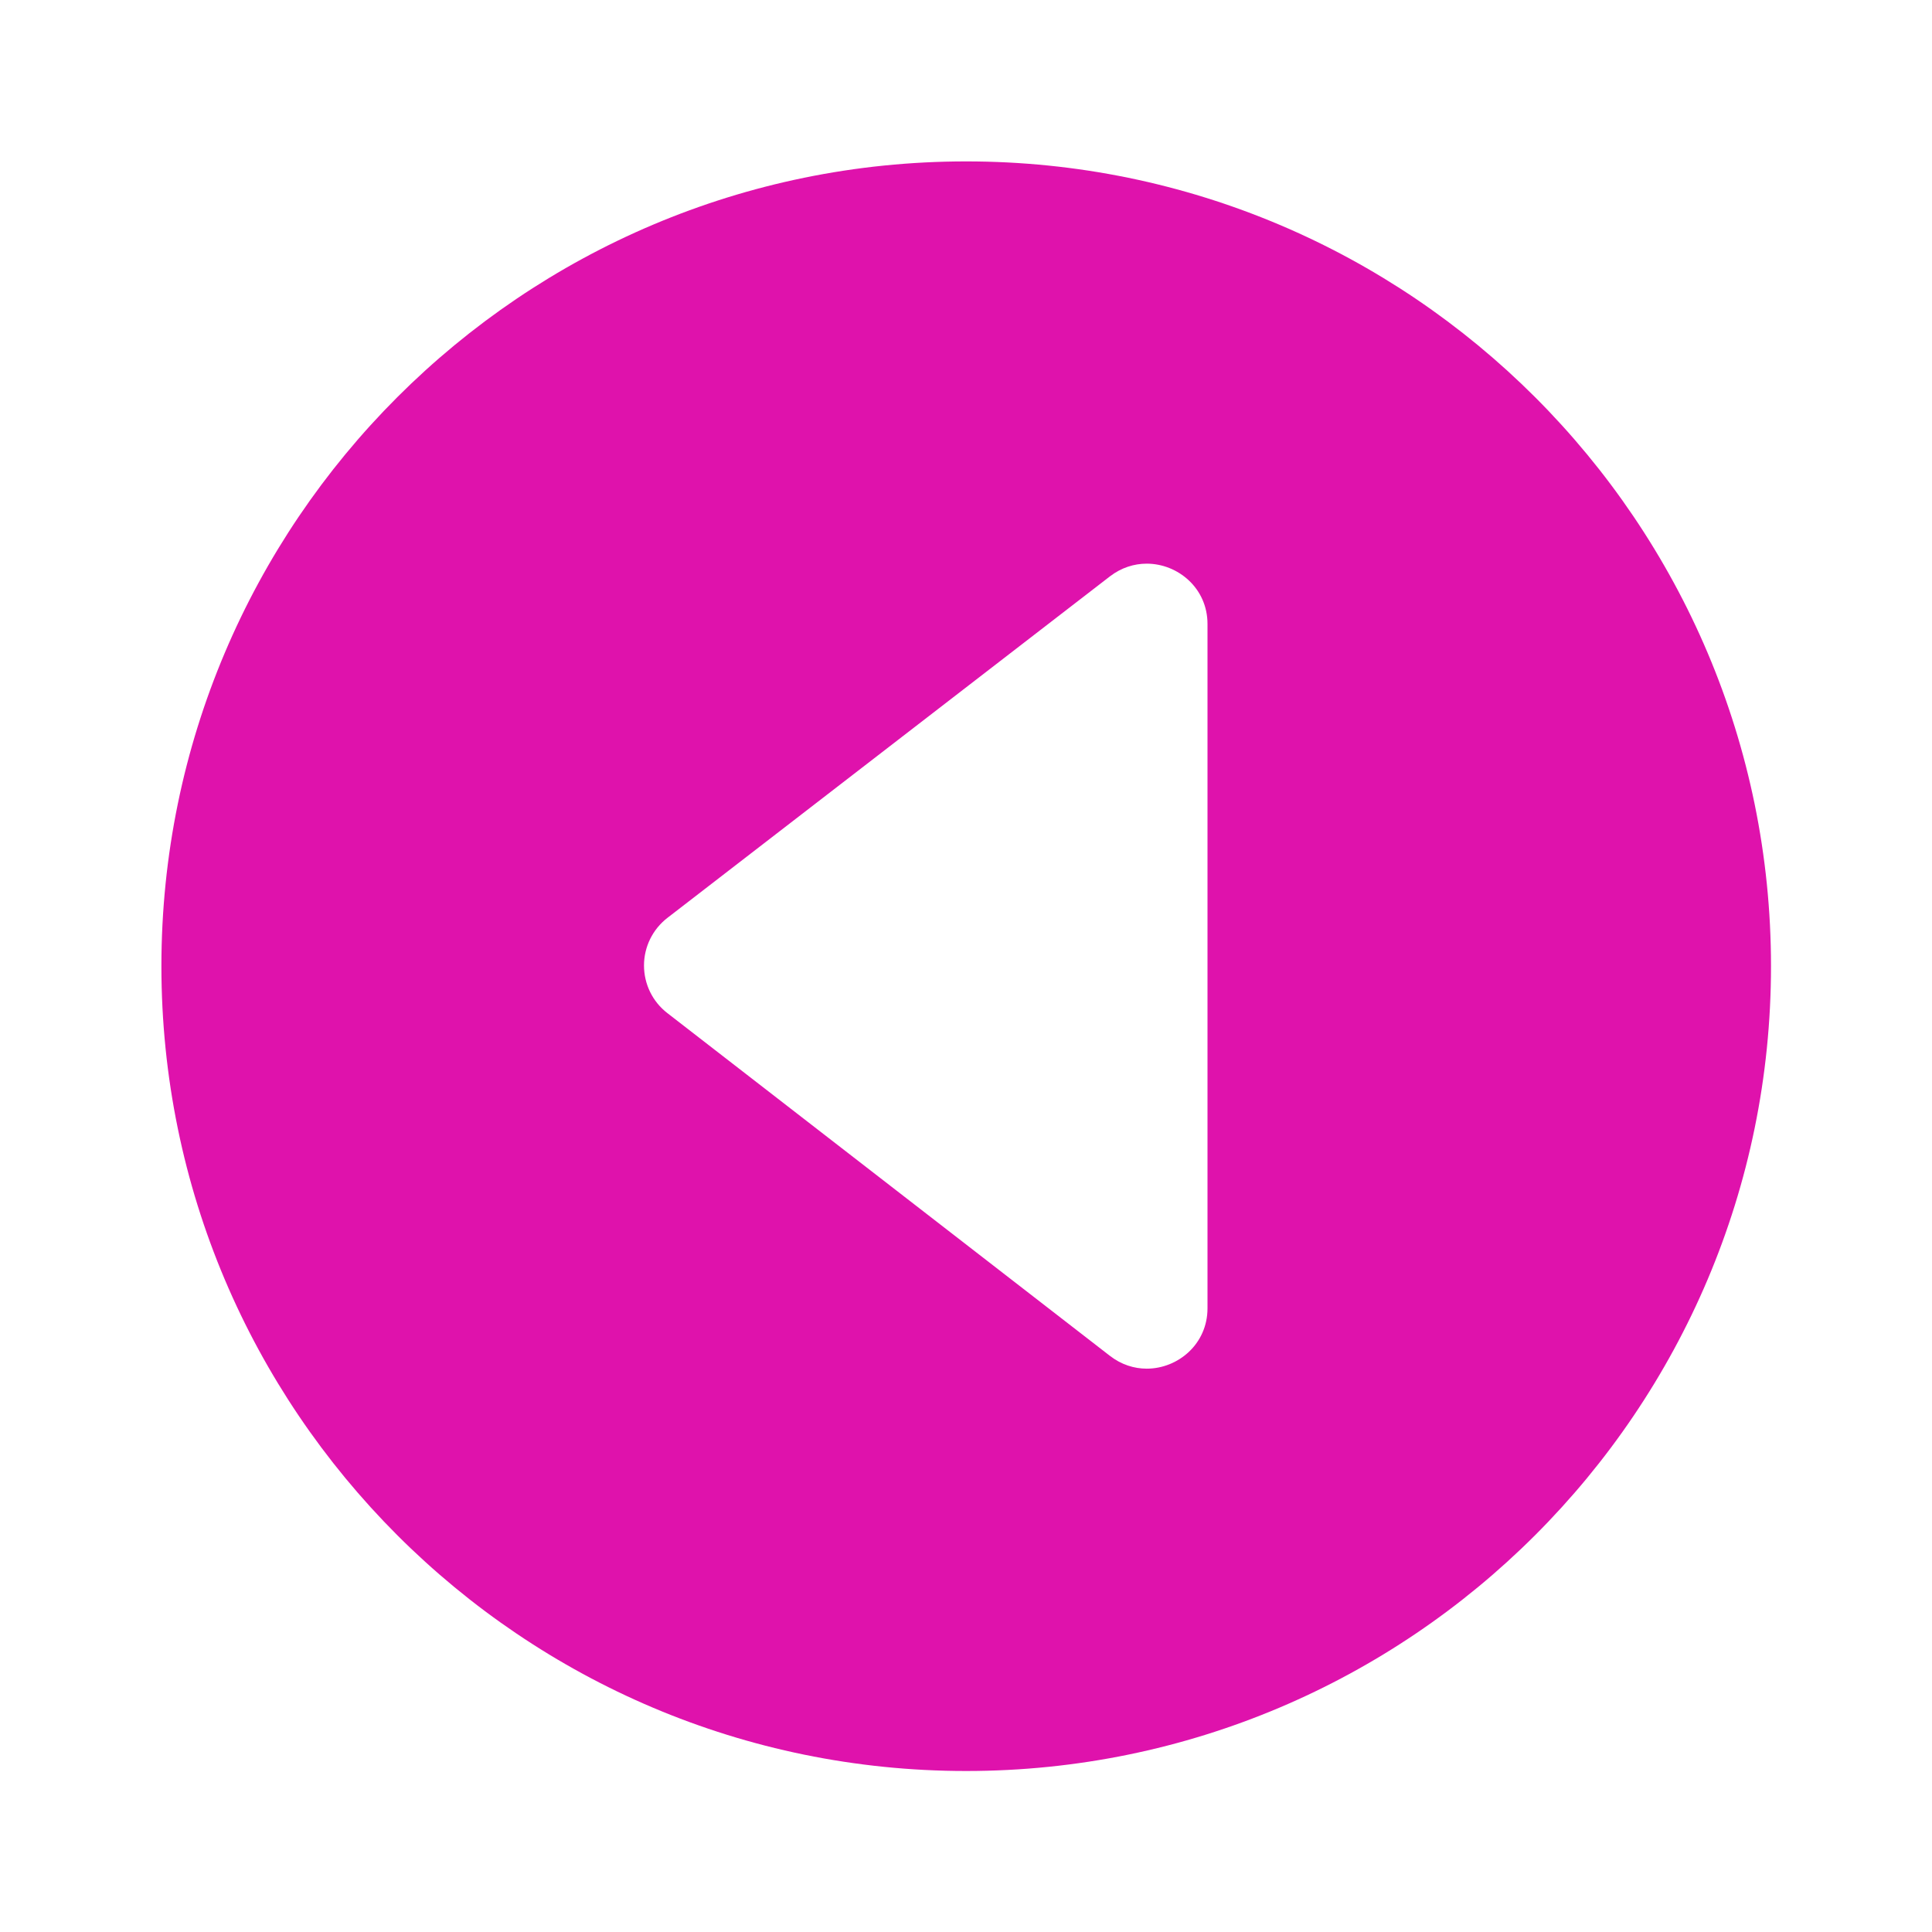 <?xml version="1.0" encoding="UTF-8" standalone="no"?>
<!DOCTYPE svg PUBLIC "-//W3C//DTD SVG 1.1//EN" "http://www.w3.org/Graphics/SVG/1.1/DTD/svg11.dtd">
<svg width="100%" height="100%" viewBox="0 0 24 24" version="1.1" xmlns="http://www.w3.org/2000/svg" xmlns:xlink="http://www.w3.org/1999/xlink" xml:space="preserve" xmlns:serif="http://www.serif.com/" style="fill-rule:evenodd;clip-rule:evenodd;stroke-linejoin:round;stroke-miterlimit:2;">
    <path d="M22,12.002C22,6.485 17.52,2.005 12.002,2.005C6.485,2.005 2.005,6.485 2.005,12.002C2.005,17.52 6.485,22 12.002,22C17.52,22 22,17.52 22,12.002ZM13.789,7.159C13.93,7.051 14.089,7.002 14.245,7.002C14.634,7.002 15,7.308 15,7.751L15,16.252C15,16.697 14.633,17.002 14.245,17.002C14.088,17.002 13.929,16.952 13.788,16.843C12.234,15.64 9.589,13.591 8.29,12.585C8.106,12.443 8,12.225 8,11.993C8,11.763 8.107,11.544 8.291,11.402L13.789,7.159Z" style="fill:rgb(223,18,172);fill-rule:nonzero;"/>
</svg>
